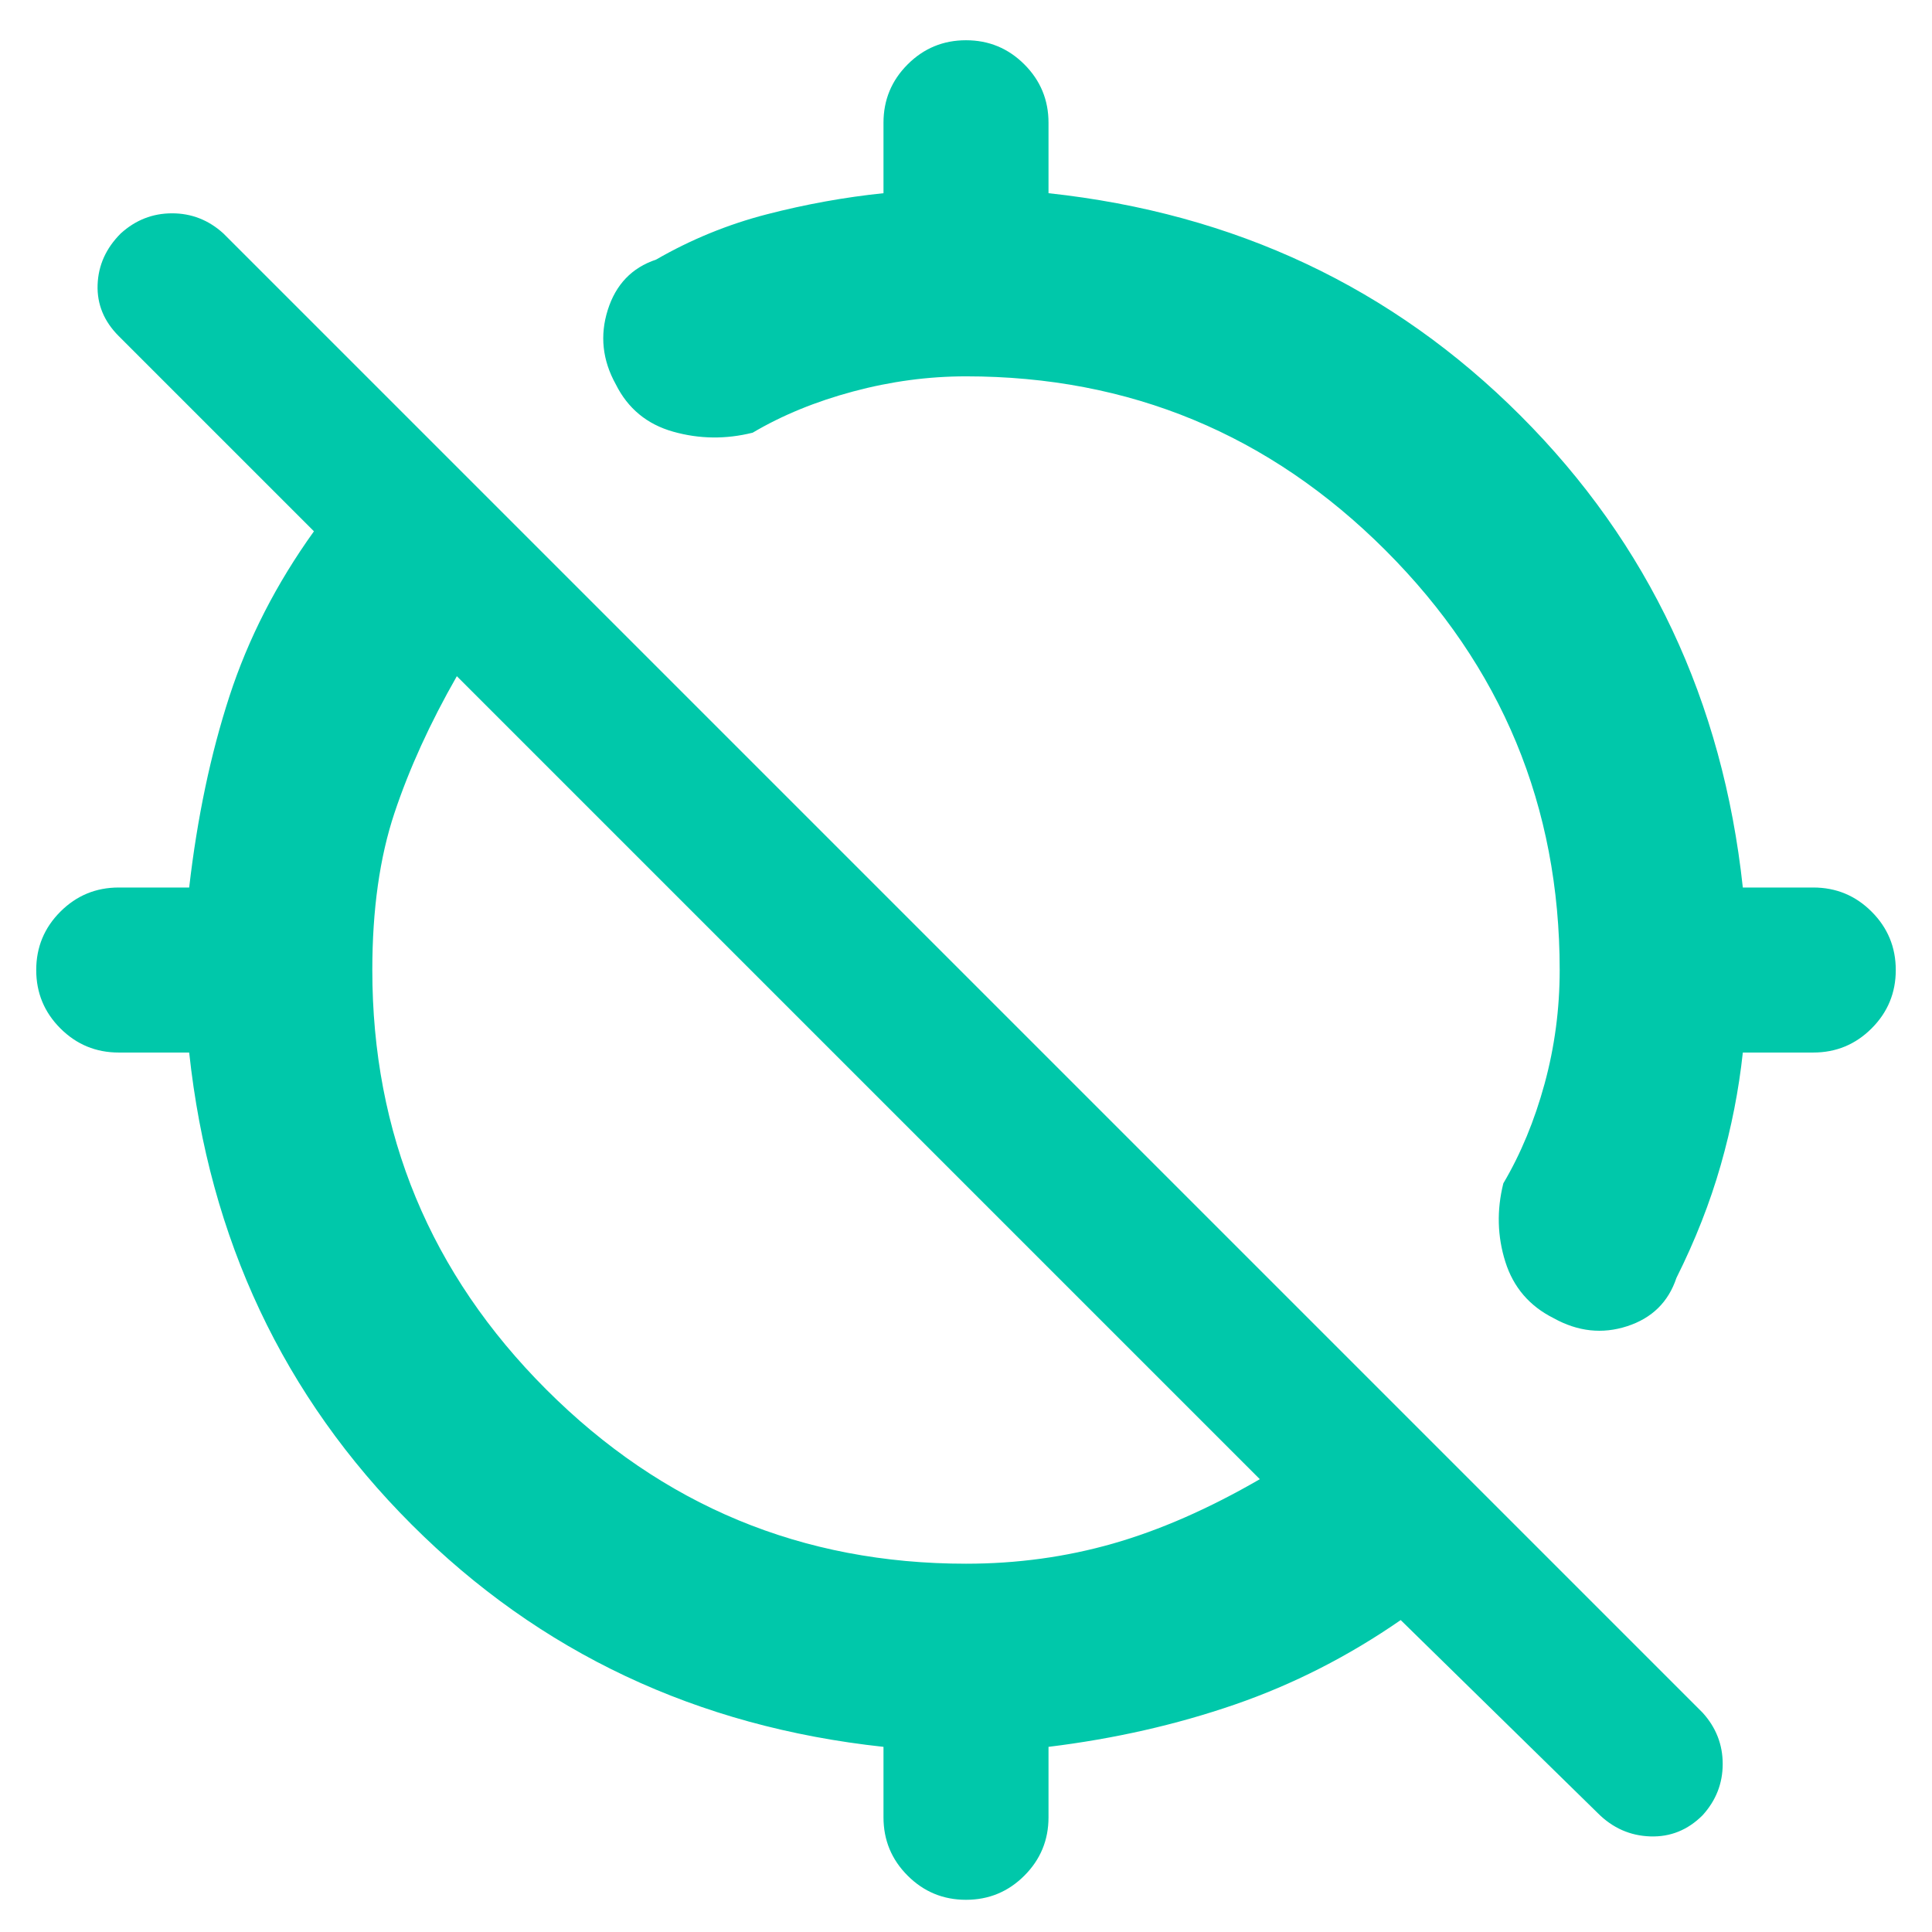 <svg xmlns="http://www.w3.org/2000/svg" height="48" viewBox="0 -960 960 960" width="48"><path fill="rgb(0, 200, 170)" d="M942-478q0 17-12 29t-29 12h-35q-3 28-11 56t-22 56q-6 18-24.5 24t-36.5-4q-18-9-24-28t-1-39q13-22 20.5-49.5T775-478q0-122-86.5-208.5T480-773q-28 0-56 7.5T374-745q-20 5-39.5-.5T306-769q-10-18-4-37t24-25q26-15 55-22.5t58-10.5v-35q0-17 12-29t29-12q17 0 29 12t12 29v35q139 15 234.5 110.5T866-519h35q17 0 29 12t12 29ZM439-57v-35q-139-15-234.5-110.5T94-437H59q-17 0-29-12t-12-29q0-17 12-29t29-12h35q6-52 20-95t42-82l-97-97q-11-11-10.5-25.5T60-844q11-10 25.5-10t25.5 10l735 735q10 11 10 25.5T846-58q-11 11-26 10.5T794-59l-98-96q-39 27-82.5 42T521-92v35q0 17-12 29t-29 12q-17 0-29-12t-12-29Zm41-126q38 0 73-10t73-32L227-624q-20 35-31 68t-11 78q0 122 86.5 208.5T480-183Z"/></svg>